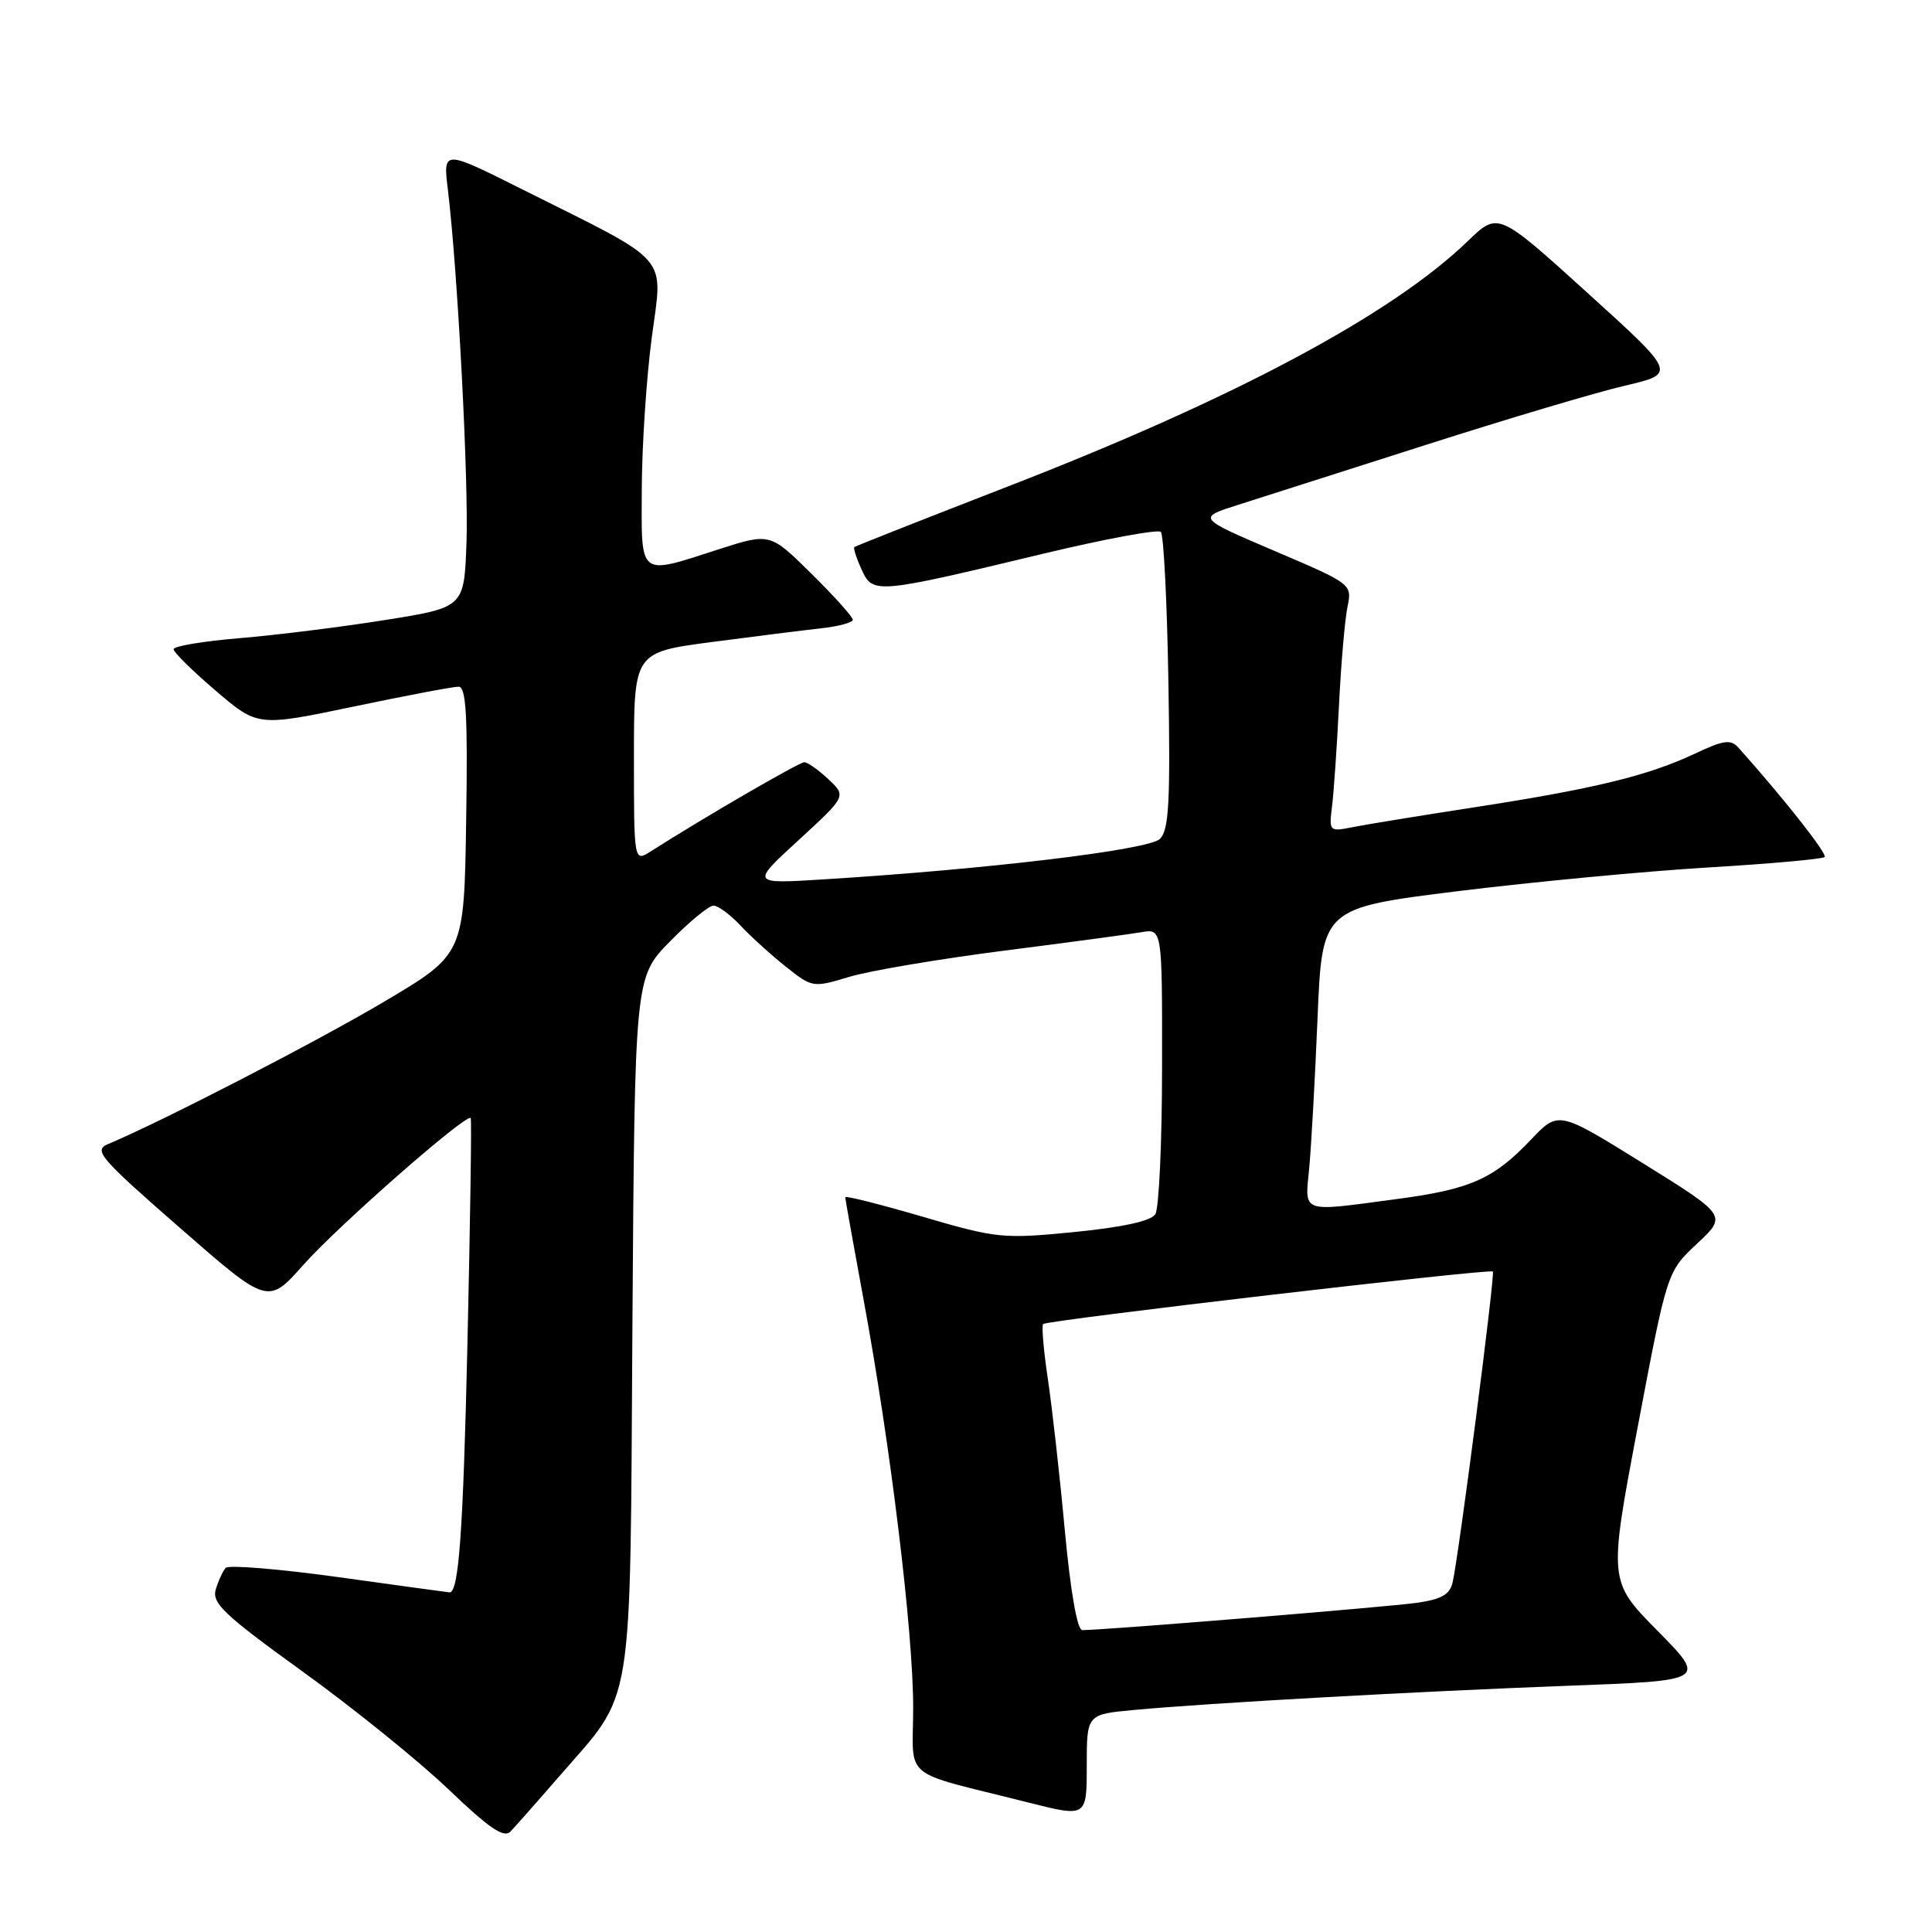 <?xml version="1.0" encoding="UTF-8" standalone="no"?>
<!DOCTYPE svg PUBLIC "-//W3C//DTD SVG 1.1//EN" "http://www.w3.org/Graphics/SVG/1.1/DTD/svg11.dtd" >
<svg xmlns="http://www.w3.org/2000/svg" xmlns:xlink="http://www.w3.org/1999/xlink" version="1.1" viewBox="0 0 256 256">
 <g >
 <path fill="currentColor"
d=" M 73.99 235.50 C 84.14 223.80 83.46 227.96 83.80 175.50 C 84.11 129.50 84.11 129.50 88.77 124.75 C 91.33 122.14 93.93 120.00 94.54 120.00 C 95.15 120.00 96.74 121.17 98.08 122.60 C 99.41 124.03 102.11 126.48 104.08 128.05 C 107.63 130.88 107.71 130.89 112.53 129.44 C 115.21 128.63 124.40 127.08 132.95 125.98 C 141.50 124.89 149.74 123.78 151.25 123.52 C 154.00 123.05 154.00 123.05 153.98 141.28 C 153.98 151.30 153.57 160.12 153.09 160.89 C 152.52 161.79 148.79 162.61 142.36 163.25 C 132.90 164.18 132.09 164.10 122.25 161.22 C 116.61 159.57 112.00 158.41 112.00 158.64 C 112.00 158.87 113.10 165.01 114.44 172.28 C 118.00 191.53 121.00 216.20 121.00 226.21 C 121.00 236.10 119.07 234.50 136.25 238.84 C 144.00 240.80 144.00 240.80 144.00 233.98 C 144.00 227.16 144.00 227.16 150.25 226.58 C 160.12 225.66 187.82 224.12 207.82 223.37 C 226.14 222.69 226.14 222.69 219.64 216.10 C 213.14 209.50 213.14 209.50 217.02 189.00 C 220.90 168.50 220.90 168.50 224.87 164.79 C 228.85 161.07 228.85 161.07 217.67 154.12 C 206.50 147.18 206.50 147.18 202.87 151.00 C 197.90 156.23 194.87 157.58 185.09 158.88 C 172.19 160.60 172.90 160.85 173.48 154.75 C 173.75 151.86 174.25 142.93 174.58 134.91 C 175.19 120.32 175.19 120.32 193.20 118.08 C 203.10 116.86 217.97 115.45 226.24 114.95 C 234.51 114.46 241.50 113.83 241.77 113.56 C 242.17 113.16 236.45 105.90 230.39 99.11 C 229.33 97.92 228.44 98.04 224.50 99.90 C 218.34 102.79 211.18 104.53 195.50 106.95 C 188.35 108.05 181.06 109.24 179.29 109.59 C 176.14 110.22 176.09 110.18 176.50 106.87 C 176.73 105.01 177.15 99.00 177.42 93.50 C 177.69 88.00 178.20 82.13 178.54 80.45 C 179.17 77.39 179.17 77.39 168.90 73.01 C 158.63 68.62 158.63 68.62 164.07 66.89 C 167.05 65.94 178.28 62.36 189.00 58.93 C 199.72 55.50 211.57 51.97 215.33 51.10 C 222.15 49.50 222.15 49.50 210.33 38.79 C 198.50 28.07 198.50 28.07 194.50 31.94 C 184.41 41.69 163.47 52.87 133.50 64.48 C 122.50 68.75 113.37 72.35 113.21 72.49 C 113.05 72.63 113.48 73.97 114.17 75.47 C 115.66 78.74 115.99 78.71 138.32 73.35 C 146.47 71.40 153.44 70.11 153.82 70.48 C 154.19 70.86 154.65 79.84 154.82 90.44 C 155.09 106.27 154.89 109.97 153.70 111.16 C 152.25 112.61 130.86 115.18 109.00 116.53 C 99.50 117.12 99.50 117.12 105.83 111.31 C 112.16 105.49 112.16 105.49 109.76 103.25 C 108.45 102.01 107.01 101.00 106.57 101.00 C 105.89 101.00 93.18 108.37 86.25 112.80 C 84.00 114.23 84.00 114.23 84.00 100.33 C 84.00 86.44 84.00 86.44 94.25 85.08 C 99.89 84.34 106.41 83.52 108.75 83.26 C 111.09 83.01 113.00 82.49 113.00 82.12 C 113.00 81.74 110.53 78.99 107.51 76.01 C 102.03 70.60 102.03 70.60 95.19 72.80 C 84.51 76.24 84.99 76.62 85.04 64.75 C 85.06 59.11 85.65 50.11 86.36 44.74 C 87.84 33.54 89.20 35.09 69.10 25.04 C 58.70 19.83 58.70 19.83 59.35 25.17 C 60.65 35.93 62.11 63.74 61.81 71.99 C 61.50 80.49 61.50 80.49 51.00 82.16 C 45.22 83.08 36.56 84.16 31.75 84.56 C 26.94 84.96 23.00 85.62 23.00 86.02 C 23.00 86.43 25.51 88.90 28.58 91.52 C 34.15 96.28 34.15 96.28 46.83 93.63 C 53.80 92.17 60.07 90.98 60.77 90.99 C 61.77 91.00 61.99 94.90 61.77 108.71 C 61.50 126.43 61.50 126.43 51.00 132.67 C 42.05 137.98 21.57 148.55 14.33 151.59 C 12.35 152.42 13.17 153.38 23.83 162.69 C 35.50 172.89 35.50 172.89 40.21 167.59 C 44.78 162.43 61.88 147.44 62.37 148.15 C 62.51 148.34 62.31 161.78 61.94 178.00 C 61.37 202.99 60.79 211.00 59.58 211.00 C 59.47 211.00 52.90 210.10 44.99 209.00 C 37.08 207.90 30.29 207.34 29.91 207.75 C 29.53 208.16 28.94 209.45 28.59 210.61 C 28.04 212.42 29.72 214.00 40.17 221.54 C 46.89 226.39 55.56 233.40 59.44 237.11 C 64.83 242.27 66.77 243.59 67.64 242.69 C 68.27 242.03 71.13 238.80 73.99 235.50 Z  M 141.09 202.75 C 140.42 195.46 139.40 186.43 138.84 182.67 C 138.28 178.92 138.00 175.66 138.22 175.44 C 138.74 174.93 197.40 168.08 197.81 168.48 C 198.13 168.80 193.36 205.69 192.49 209.63 C 192.13 211.27 191.03 211.91 187.76 212.38 C 184.02 212.92 146.29 216.00 143.41 216.00 C 142.74 216.00 141.85 210.91 141.09 202.75 Z "/>
</g>
</svg>